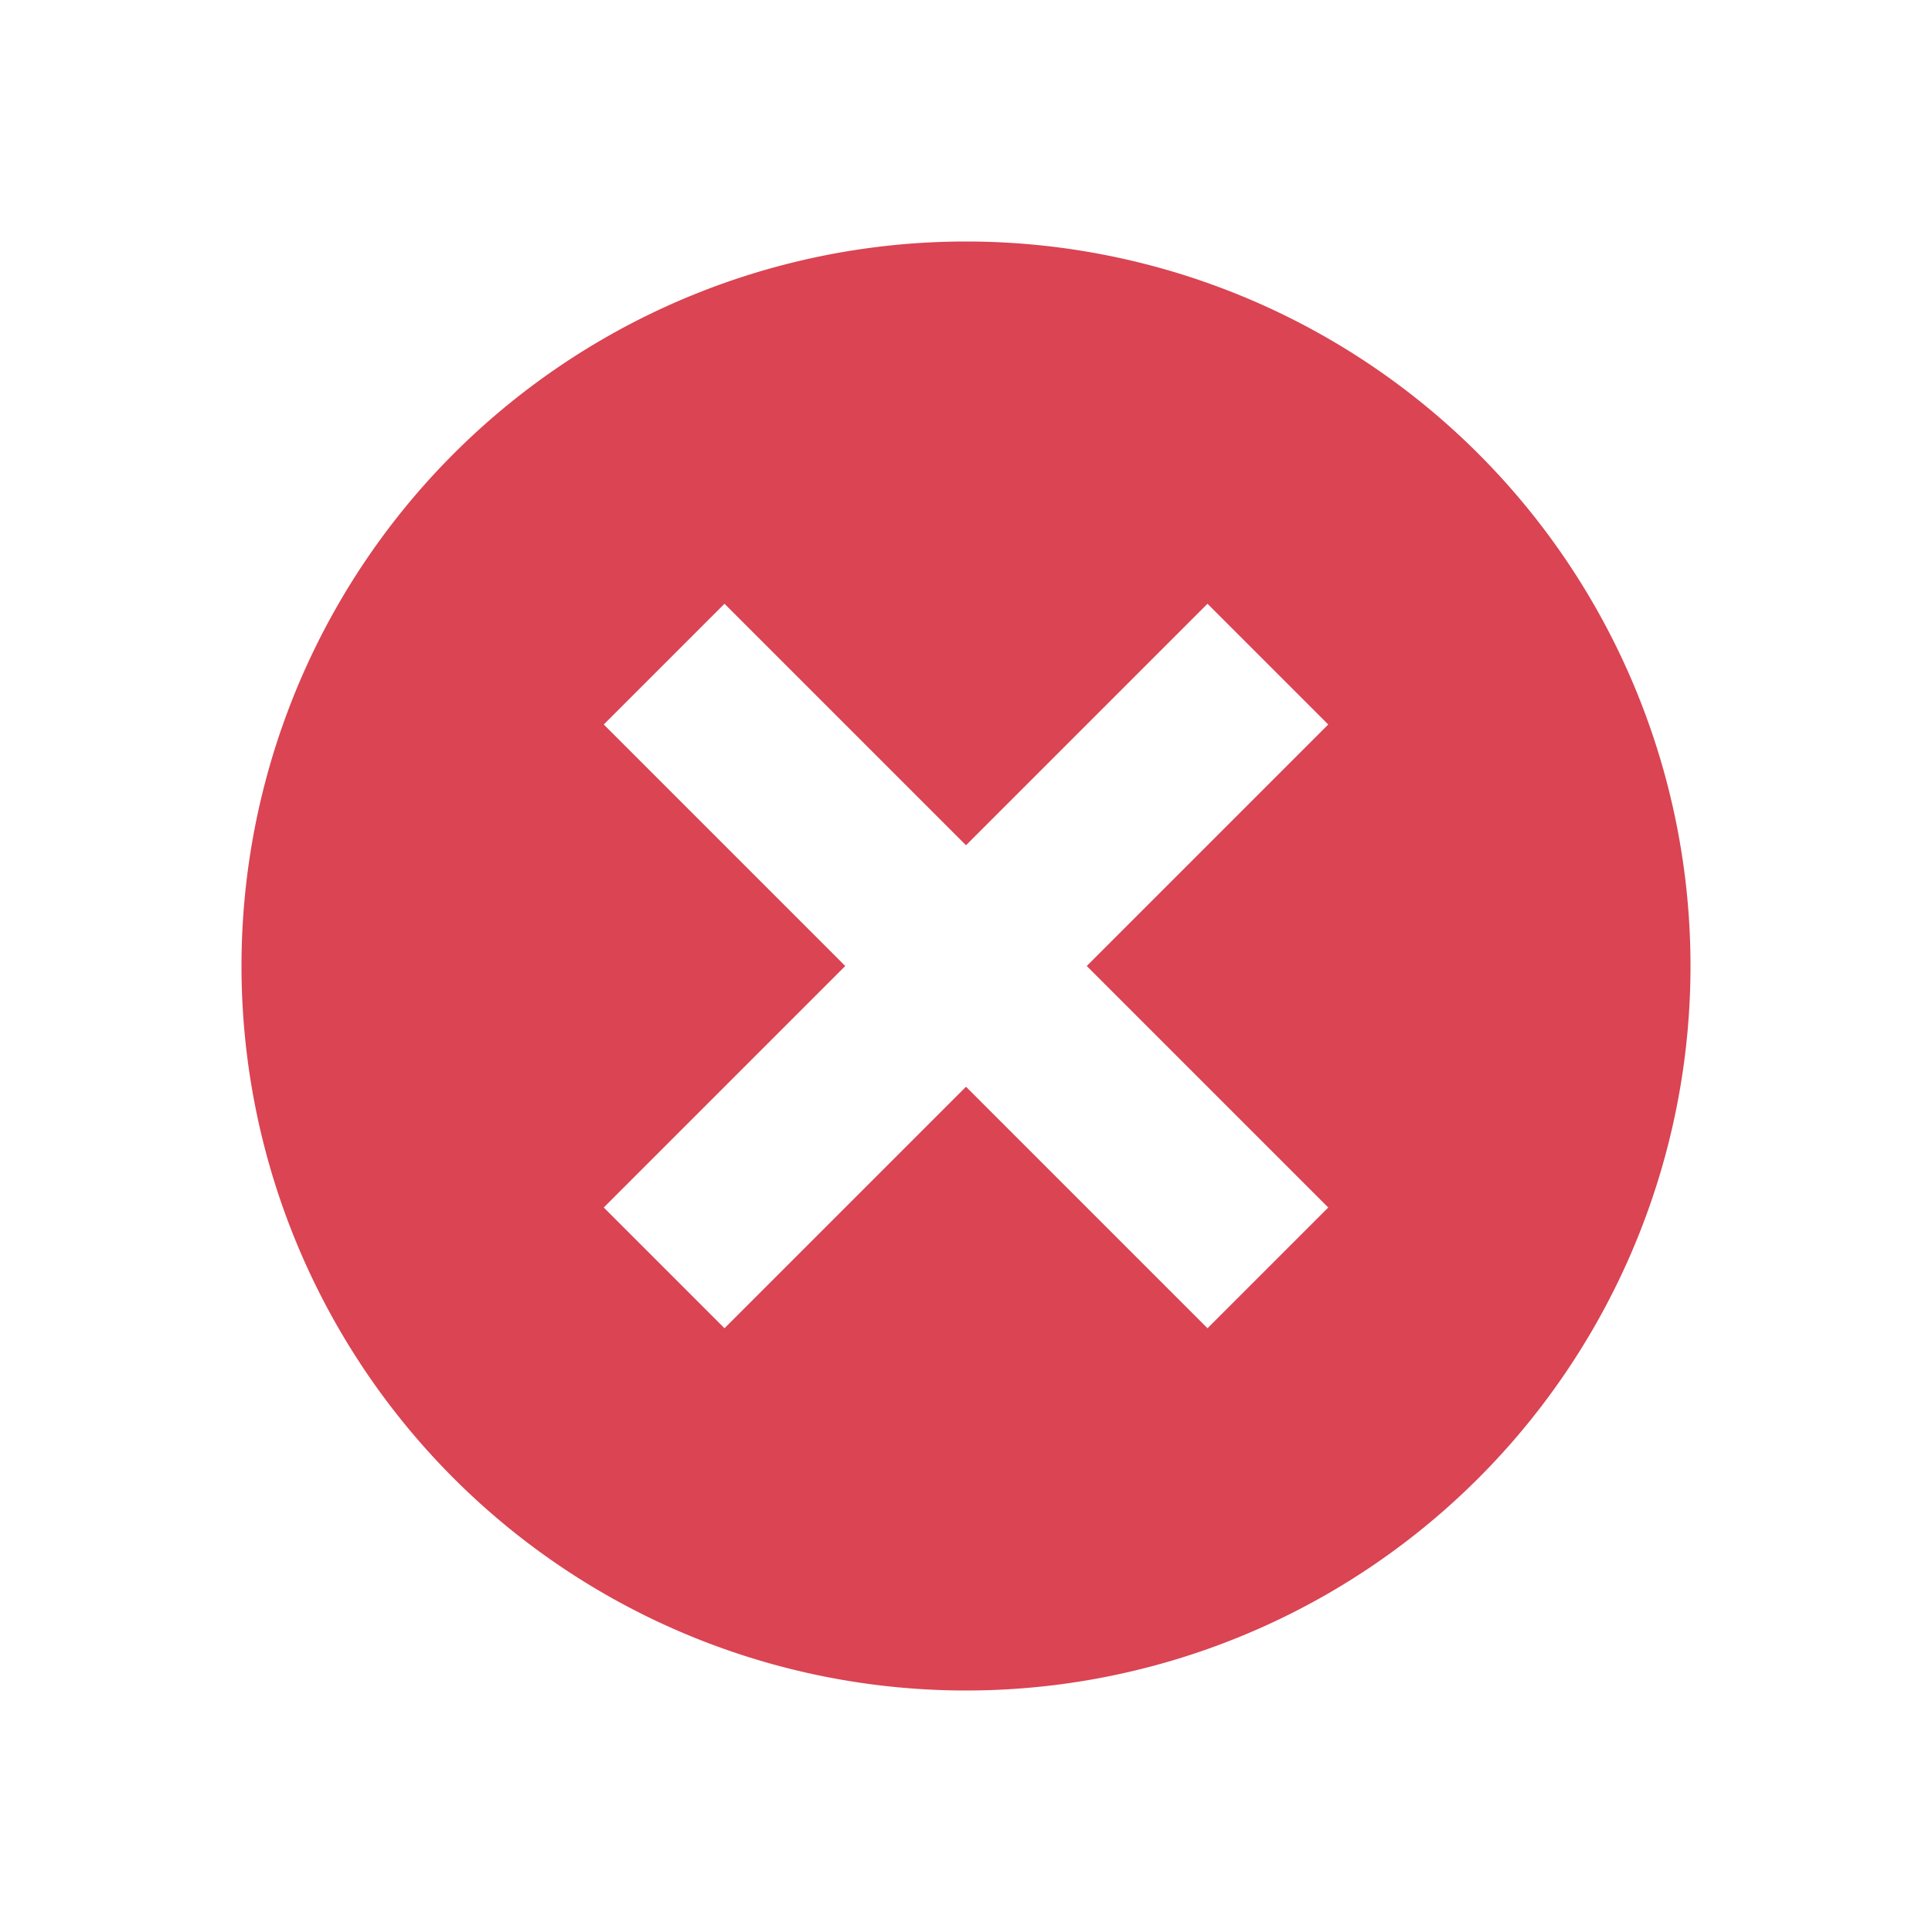 <svg width="32" height="32" version="1.1" viewBox="0 0 8 8" xmlns="http://www.w3.org/2000/svg"><path d="m4 1a3 3 0 0 0-3 3 3 3 0 0 0 3 3 3 3 0 0 0 3-3 3 3 0 0 0-3-3zm-1 1.5 1 1 1-1 0.5 0.5-1 1 1 1-0.5 0.5-1-1-1 1-0.5-0.5 1-1-1-1z" fill="#da4453"/></svg>
